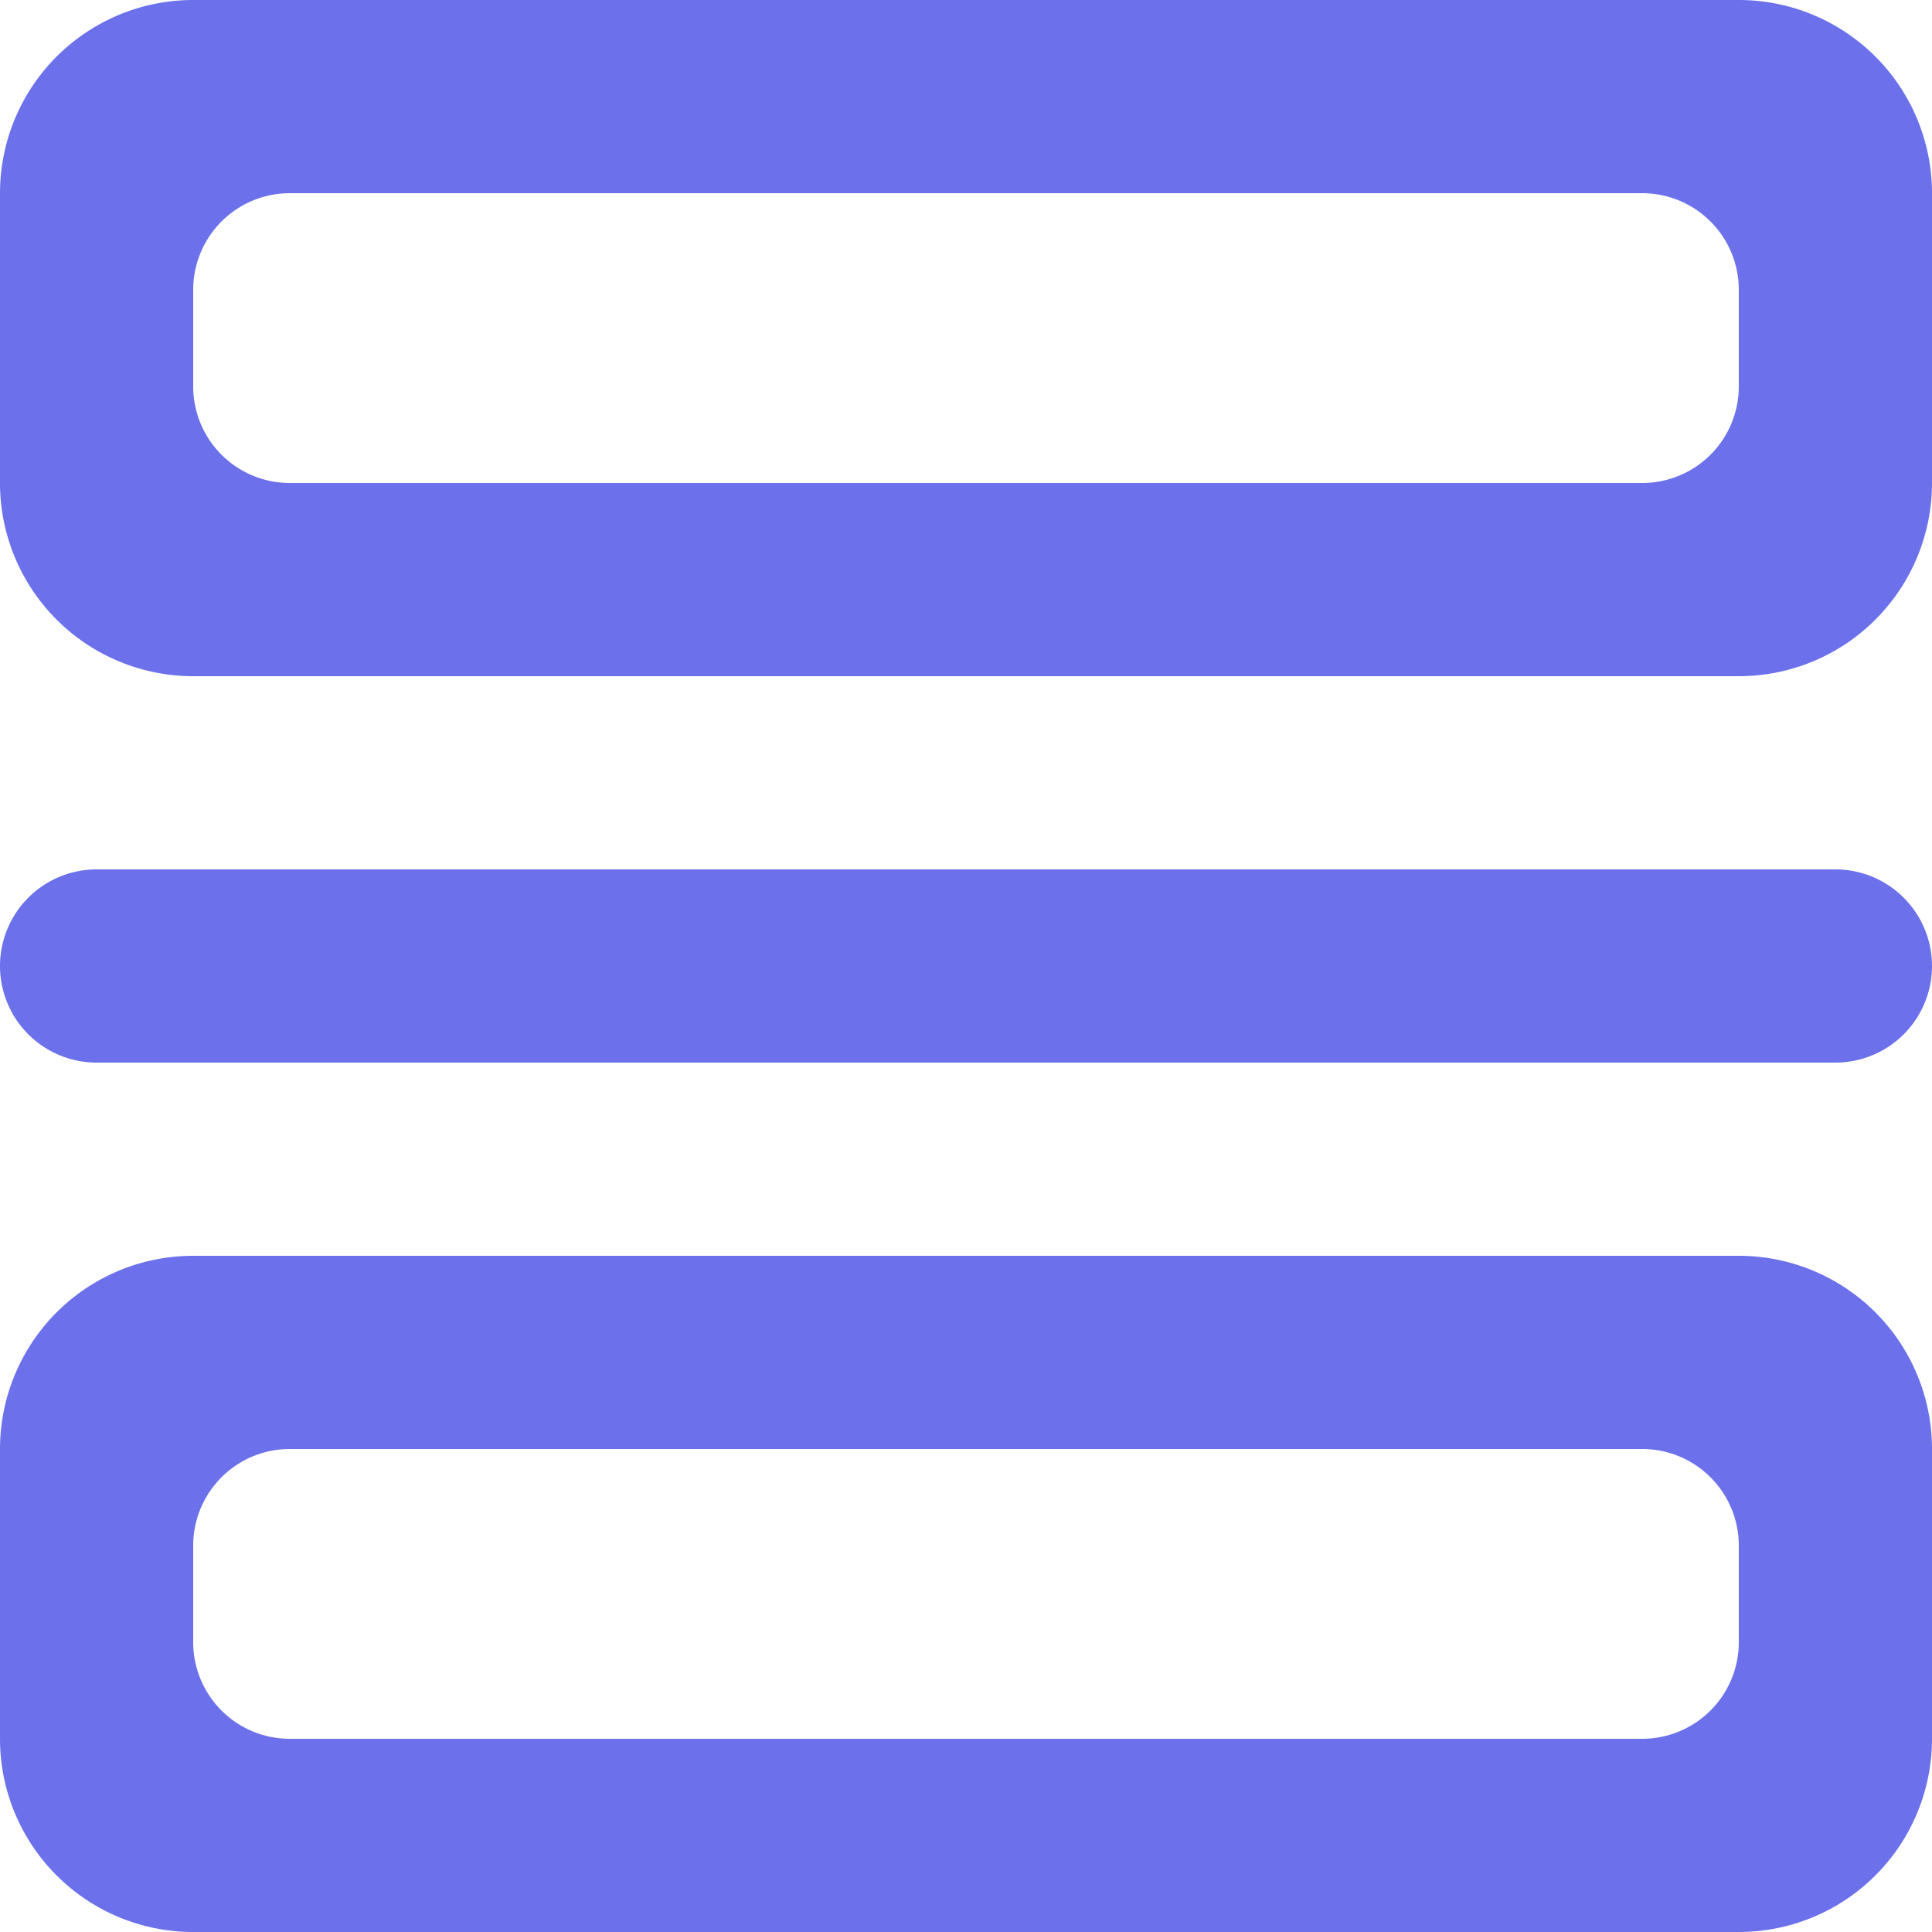 <svg xmlns="http://www.w3.org/2000/svg" width="20" height="20" fill="none"><path fill="#6C71EB" fill-rule="evenodd" d="M20 10a1 1 0 0 1-1 1H1a1 1 0 0 1 0-2h18a1 1 0 0 1 1 1Zm-2 7a1 1 0 0 1-1 1H3a1 1 0 0 1-1-1v-1a1 1 0 0 1 1-1h14a1 1 0 0 1 1 1v1Zm0-4H2a2 2 0 0 0-2 2v3a2 2 0 0 0 2 2h16a2 2 0 0 0 2-2v-3a2 2 0 0 0-2-2Zm0-9a1 1 0 0 1-1 1H3a1 1 0 0 1-1-1V3a1 1 0 0 1 1-1h14a1 1 0 0 1 1 1v1Zm0-4H2a2 2 0 0 0-2 2v3a2 2 0 0 0 2 2h16a2 2 0 0 0 2-2V2a2 2 0 0 0-2-2Z" clip-rule="evenodd"/></svg>